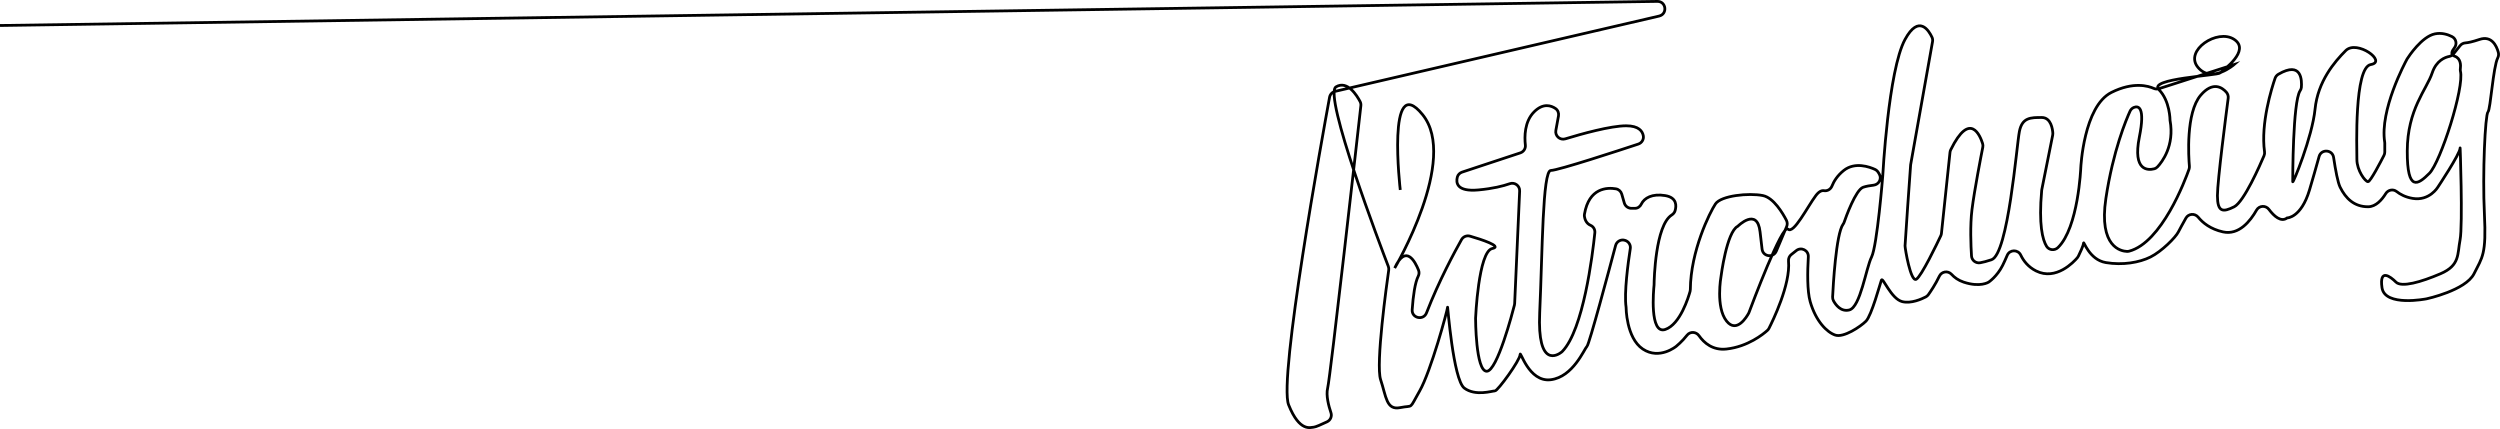 <?xml version="1.0" encoding="UTF-8"?>
<svg id="_레이어_4" data-name="레이어 4" xmlns="http://www.w3.org/2000/svg" viewBox="0 0 896.31 153.8">
  <defs>
    <style>
      .cls-1 {
        fill: none;
        stroke: #000;
        stroke-miterlimit: 10;
      }
    </style>
  </defs>
  <path class="cls-1" d="M0,9.14L594.19,.5c3.19-.05,3.75,4.53,.64,5.26l-116.13,26.99c-1.03,.24-1.82,1.06-2.02,2.11-2.46,13.39-18.38,101.06-14.68,110.29,4,10,8,8,9,8,.6,0,2.97-1.07,4.79-1.93,1.22-.58,1.82-1.97,1.39-3.24-.81-2.39-1.84-6.24-1.19-8.83,.95-3.79,10.88-92.02,11.91-101.23,.06-.52-.03-1.05-.28-1.52-1.09-2.09-4.53-7.72-8.63-5.26-4.7,2.82,16.23,57.79,18.75,64.36,.16,.42,.21,.87,.15,1.32-.69,4.82-4.73,33.82-2.9,39.32,2,6,2,11,7,10s3,1,7-6,10-29,10-30,2,26,6,29,10,1,11,1,9-11,9-13,3,10,11,9,12-11,13-12c.83-.83,7.88-27.24,10.24-36.12,.38-1.43,1.86-2.3,3.28-1.88,.02,0,.05,.01,.07,.02,1.3,.37,2.13,1.63,1.92,2.96-.8,5.19-2.25,15.84-1.51,21.02,0,0,0,11,6,15s12-1,12-1c0,0,2.1-1.68,3.85-3.95,1.1-1.42,3.25-1.31,4.29,.16,1.82,2.59,4.95,5.33,9.87,4.78,7.67-.85,13.16-5.33,14.62-6.64,.25-.22,.45-.48,.6-.77,1.27-2.5,7.78-15.74,7.01-24.1-.09-.93,.3-1.84,1.05-2.4,.48-.36,1.06-.81,1.68-1.33,1.79-1.5,4.51-.15,4.37,2.19-.32,5.4-.42,12.23,.67,16.06,2,7,6,11,9,12s9-3,11-5,5.07-13.44,5.54-14.72,3.46,6.72,7.46,7.72c3.19,.8,7.02-.95,8.44-1.69,.37-.19,.68-.47,.93-.81,.77-1.08,2.58-3.74,3.94-6.62,.82-1.72,3.08-2.07,4.37-.67,1.02,1.12,2.42,2.15,4.32,2.79,6,2,9,0,9,0,0,0,3-2,5-6,.51-1.01,1.07-2.28,1.64-3.6,.91-2.12,3.87-2.15,4.86-.07s2.72,4.28,5.5,5.67c7.16,3.58,13.52-3.25,14.78-4.73,.15-.17,.27-.35,.37-.56,.46-.93,1.86-3.88,1.86-4.71,0-1,2,6,8,7,6,1,12,0,16-2s9-7,10-9c.47-.95,1.62-3.01,2.69-4.93,.93-1.66,3.22-1.81,4.43-.33,1.62,2,4.38,4.26,8.88,5.26,5.69,1.26,9.78-3.86,12.02-7.81,.95-1.67,3.29-1.79,4.44-.26,1.81,2.4,4.33,4.72,6.54,3.06,0,0,5,0,8-10,1.1-3.66,2.33-7.99,3.45-12.02,.77-2.76,4.77-2.52,5.2,.32,.69,4.61,1.52,9.04,2.35,10.7,2,4,5,7,10,7,2.81,0,4.98-2.52,6.35-4.73,.84-1.35,2.65-1.71,3.9-.73s3.12,2.02,5.75,2.46c6,1,9-4,9-4,0,0,8-12,8-14s1,27.67,0,32.83,0,9.17-7,12.17-14,5-16,3-6-5-5,2,16,4,16,4c0,0,14-3,17-9s4.44-6.84,3.72-21.42,.28-35.58,1.28-36.58c.92-.92,1.83-16.12,3.52-19.42,.32-.63,.36-1.37,.16-2.05-.62-2.21-2.35-5.98-6.68-4.53-2.7,.9-4.18,1.19-5,1.24s-1.5,.39-1.99,1l-2.34,2.92c-.38,.48-.92,.82-1.52,.94-1.52,.29-4.66,1.44-6.15,5.9-2,6-8.89,13.01-8.94,28s3.94,12,7.94,8,12.6-30.77,11.12-36.63c-.07-.29-.06-.59-.02-.88,.15-1.11,.24-3.71-2.09-4.48-1.53-.51-.98-1.81-.07-2.95,1.06-1.33,.68-3.3-.84-4.07-1.6-.81-3.74-1.45-6.1-.98-4.72,.94-9.44,8.12-9.95,8.93-.03,.05-.06,.09-.09,.15-.68,1.25-9.79,18.2-7.99,29.75,.02,.12,.03,.23,.03,.35v3.19c0,.42-.1,.83-.29,1.2-1.08,2.12-4.86,9.43-5.71,9.43-1,0-4-4-4-8s-1-33,5-34-5-9-9-5-10,11-11,21-8,27-8,26,0-28.55,2.64-32.61c.23-.35,.41-.73,.45-1.14,.21-2.43,.21-9.67-8.22-4.78-.56,.33-.99,.84-1.2,1.45-1.2,3.49-5.2,16.18-3.78,26.35,.07,.48,.01,.96-.18,1.41-1.35,3.19-7.19,16.56-10.71,18.32-4,2-6,2-6-4,0-5.33,3.16-29.6,3.86-34.95,.1-.78-.15-1.54-.66-2.13-1.45-1.64-4.78-4.07-9.2,1.08-5.39,6.29-4.32,22.29-4.05,25.45,.03,.38-.02,.75-.14,1.11-1.36,3.85-9.76,26.28-21.48,29.36-.25,.06-.5,.09-.75,.08-2-.07-10.21-1.39-7.57-19.01,2.57-17.13,7.34-28.39,8.66-31.27,.28-.61,.77-1.1,1.4-1.35,1.57-.62,4.12-.24,1.94,10.62-2.47,12.36,3.22,11.93,5.3,11.4,.48-.12,.9-.38,1.23-.74,1.57-1.68,6.14-7.49,4.47-16.66,0,0,0-7-4-11s21-5,22-6,11-8,5-12-18,4-13,10,13-1,13-1l-26.95,8.66c-.62,.2-1.28,.17-1.87-.09-1.96-.88-7.34-2.49-15.18,1.43-10,5-11,27-11,27,0,0-.86,21.52-8.18,28.62-1.2,1.17-3.21,.98-4.09-.45-1.44-2.35-2.85-7.73-1.75-20.02,0-.1,.02-.2,.04-.3l3.91-19.55c.04-.22,.06-.44,.05-.67-.08-1.3-.58-5.64-3.99-5.64-4,0-7,0-8,5s-4,44-10,46c-1.73,.58-3.05,.9-4.04,1.08-1.57,.27-3.03-.85-3.13-2.44-.23-3.67-.54-10.92,.17-16.63,.88-7.03,3.3-19.47,3.88-22.38,.09-.43,.06-.87-.07-1.29-.84-2.69-4.47-11.91-11.43,2.24-.14,.28-.23,.59-.26,.9l-3.07,29.08c-.03,.3-.11,.58-.24,.85-1.13,2.4-7.01,14.69-8.81,15.6-2,1-4-11-4-12s1.84-26.74,1.99-28.86c0-.09,.02-.18,.03-.28l7.84-44.08c.1-.54,.03-1.1-.21-1.59-1.09-2.33-4.69-8.29-9.65,.81-6,11-8,49-8,49,0,0-2,25-4,29s-4,18-8,19c-3.05,.76-4.93-1.96-5.66-3.3-.23-.42-.33-.9-.31-1.38,.18-3.8,1.21-22.54,3.75-26.06,.13-.18,.26-.37,.33-.58,.66-1.9,4.18-11.78,6.89-12.69,1.09-.36,2.45-.6,3.74-.74,1.93-.22,3-2.35,2-4.02l-.34-.57c-.28-.46-.68-.82-1.16-1.05-1.95-.9-7.23-2.82-11.23,.38-2.3,1.84-3.54,3.89-4.21,5.57-.46,1.16-1.64,1.87-2.87,1.67-.79-.13-1.78,.24-2.92,1.76-3,4-8,14-10,12s-13.06,27.5-13.94,29.85c-.04,.11-.09,.21-.14,.32-.61,1.13-4.26,7.39-7.91,2.83-4-5-2-16-2-16,0,0,2-16,6-18,0,0,7-7,8,2,.25,2.22,.49,4.31,.72,6.21,.33,2.71,4.04,3.23,5.1,.71l3.71-8.81c.31-.73,.27-1.55-.09-2.26-1.27-2.46-4.55-8.08-8.44-8.86-5-1-15,0-17,3s-8.89,16.79-9,30.68c0,.22-.03,.44-.09,.66-.54,1.95-3.51,11.86-8.91,13.67-5.71,1.9-4.17-14.31-4.01-15.88,0-.08,.01-.16,.01-.24,.02-1.68,.44-21.17,6.32-24.92,.56-.36,1.01-.87,1.2-1.51,.5-1.68,.76-4.74-3.53-5.45-4.67-.78-7.52,.86-8.56,3.04-.45,.95-1.36,1.58-2.4,1.52-.29-.02-.6-.02-.94,0-1.26,.09-2.42-.7-2.77-1.92l-.91-3.17c-.28-.98-1.09-1.72-2.09-1.89-3.12-.53-9.66-.43-11.28,9.07-.05,.28-.05,.57-.01,.85,.12,.83,.56,2.46,2.19,3.16,1.05,.45,1.66,1.55,1.54,2.68-.84,8.1-4.13,34.74-11.65,42.52-.1,.1-.19,.19-.3,.27-1.25,.98-8.74,6.03-7.82-14.14,1-22,1-51,4-51,2.58,0,25.04-7.37,31.36-9.46,1.24-.41,2.02-1.66,1.79-2.95-.29-1.67-1.62-3.6-6.15-3.6-5.58,0-16.01,2.91-21.82,4.68-1.91,.58-3.75-1.06-3.39-3.03l.95-5.2c.18-1.01-.21-2.05-1.05-2.63-1.58-1.09-4.42-2.09-7.69,1.18-3.5,3.5-3.47,8.95-3.14,11.91,.14,1.24-.62,2.41-1.81,2.8l-20.87,6.9c-.84,.28-1.51,.94-1.72,1.8-.51,1.99-.26,5.3,7.55,4.59,5.23-.48,8.87-1.4,11.26-2.24,1.78-.63,3.63,.74,3.54,2.63l-1.79,40.34c0,.18-.03,.36-.08,.54-.67,2.62-6.18,23.73-9.93,23.73-4,0-4-19-4-19,0,0,1-24,6-25,3.83-.77-4.07-3.29-7.98-4.43-1.19-.35-2.45,.16-3.06,1.24-2.32,4.11-8.08,14.71-12.55,26.26-1.1,2.85-5.35,1.91-5.14-1.13,.35-5.05,1.01-9.71,2.19-12.07,.33-.67,.35-1.44,.08-2.14-1.19-2.98-4.54-9.52-8.54-.73,0,0,23-39,10-55s-8,27-8,27"/>
</svg>